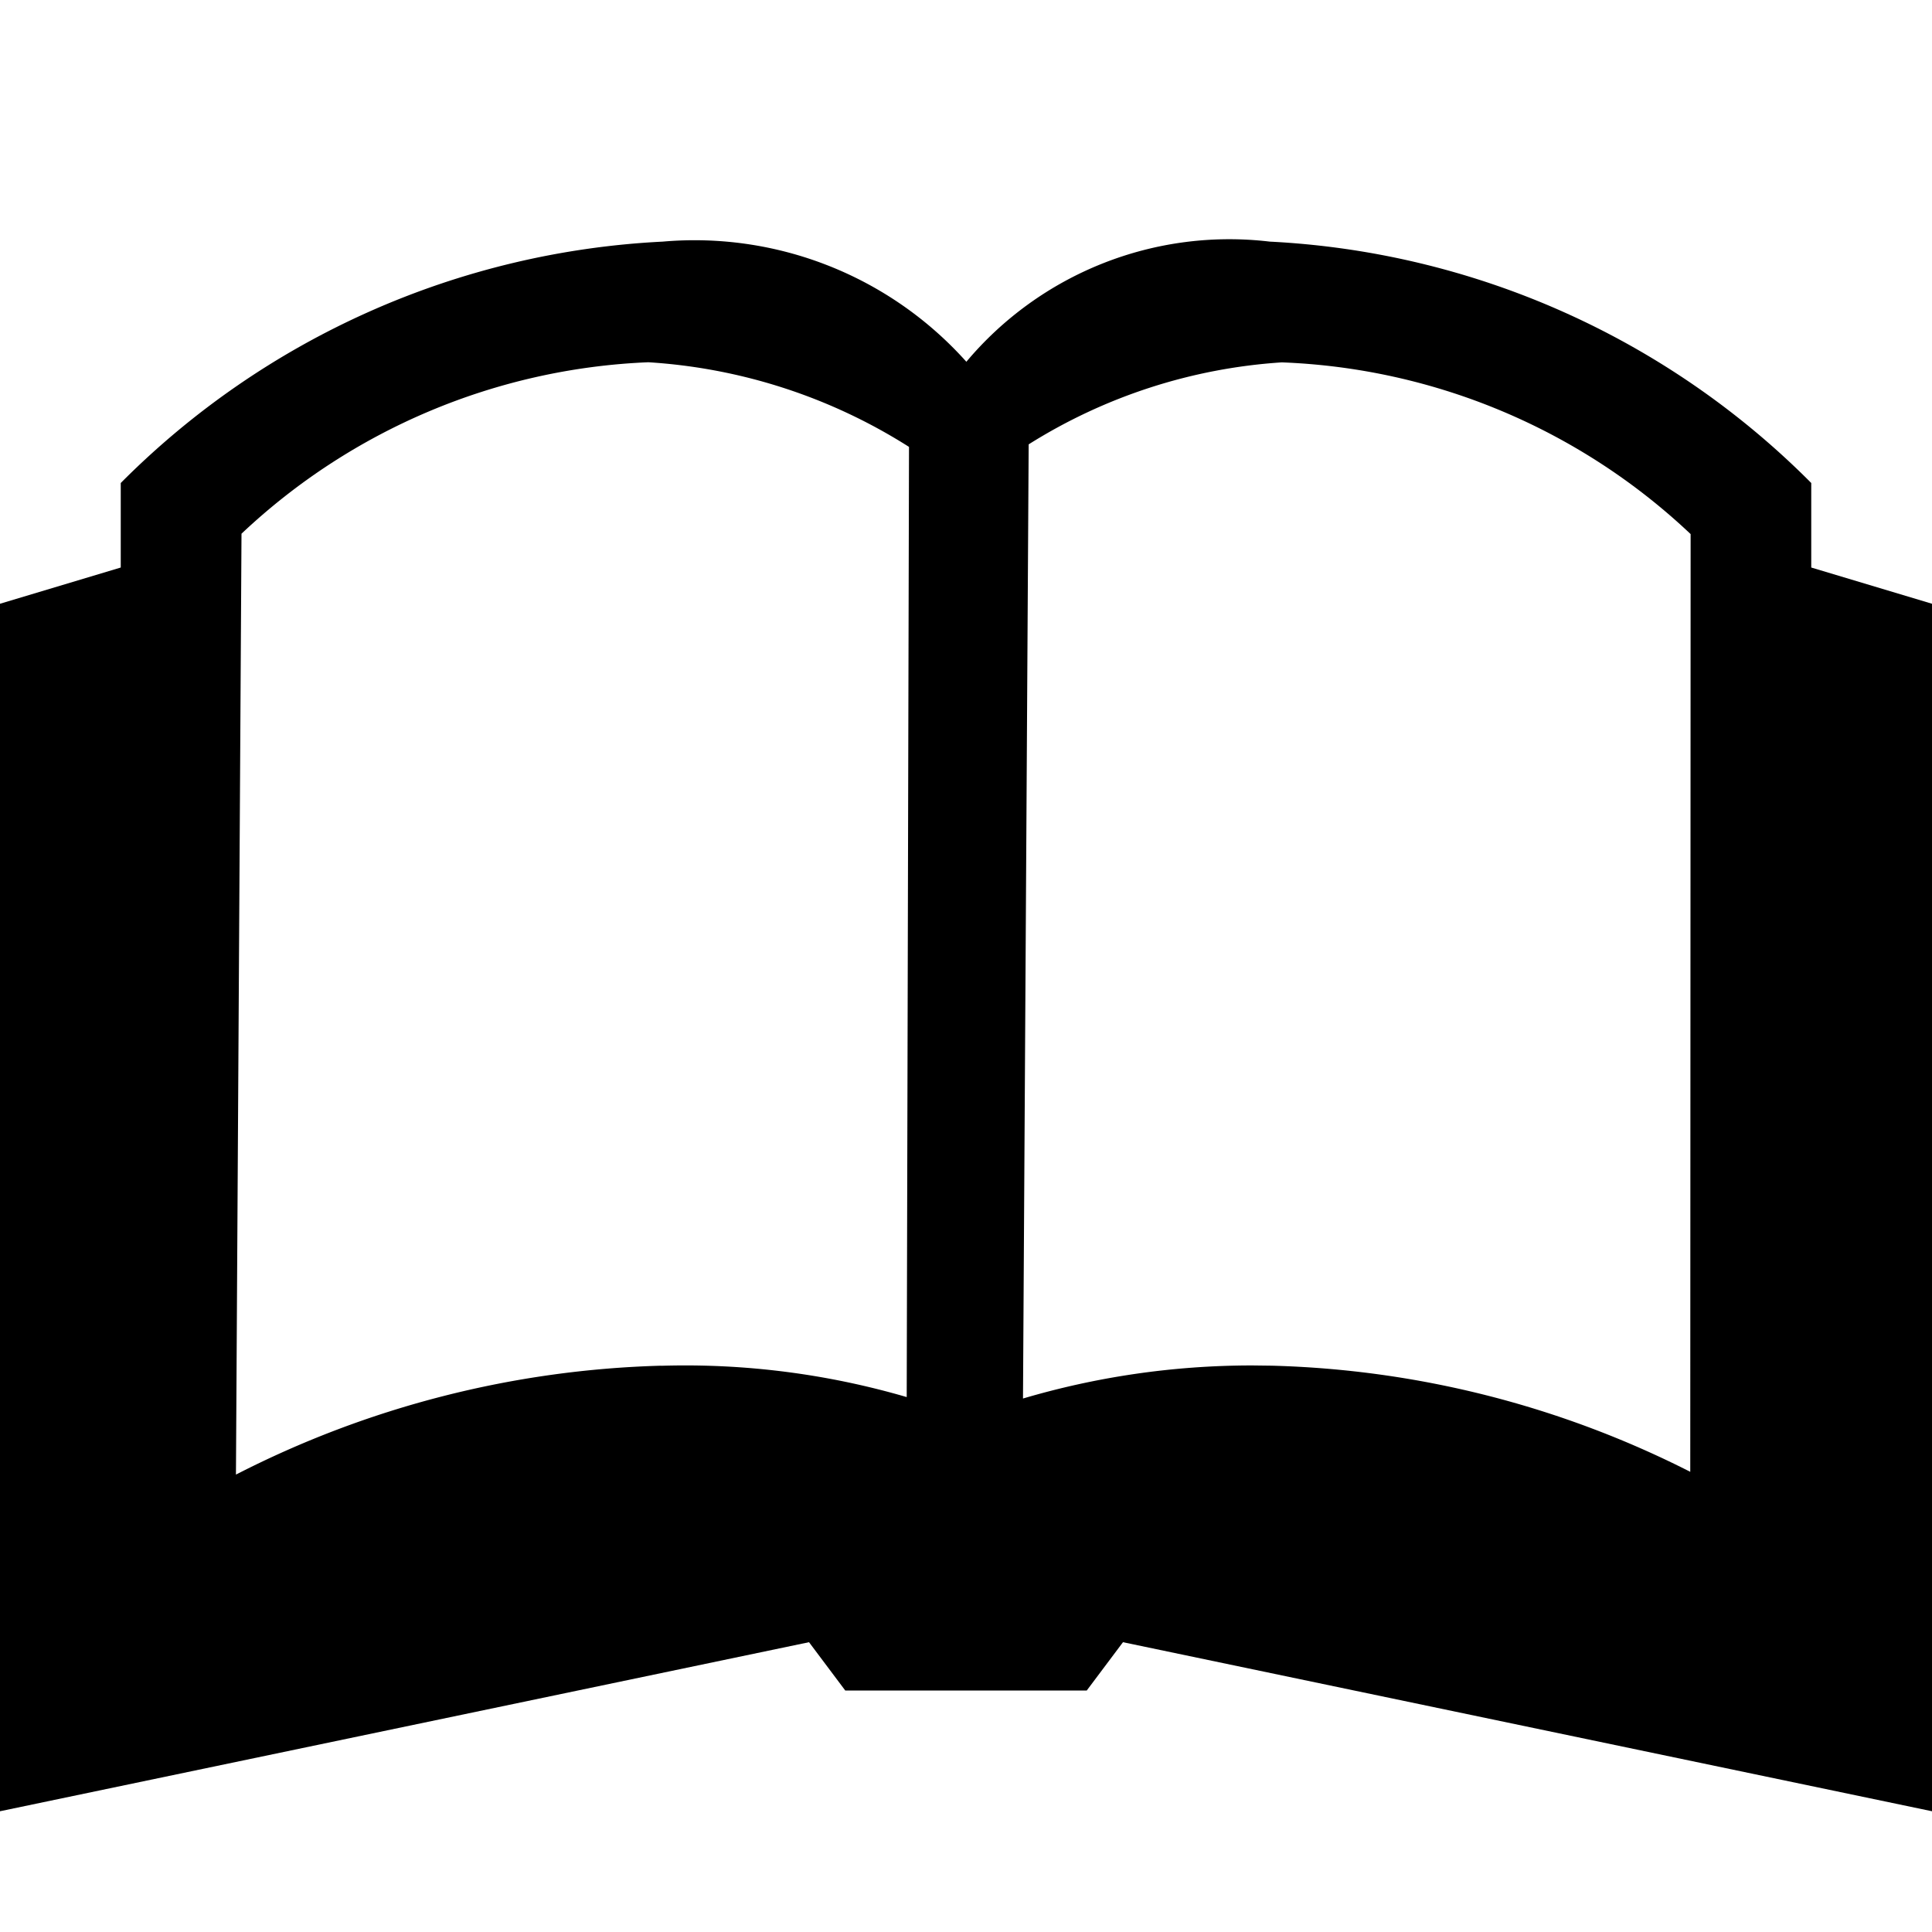 <svg xmlns="http://www.w3.org/2000/svg" viewBox="0 0 16 16"><path d="M15 4.7V4a6.804 6.804 0 00-4.484-1.999 2.844 2.844 0 00-2.513.995 3.02 3.02 0 00-2.515-.995A6.804 6.804 0 001 4v.7L0 5v10l6.7-1.4.3.4h2l.3-.4L16 15V5zm-9.52 6.61a8.206 8.206 0 00-3.526.902L2 4.42A5.22 5.22 0 015.369 3a4.553 4.553 0 012.159.701l-.019 7.869a6.548 6.548 0 00-2.039-.259zm8.52.88a8.122 8.122 0 00-3.468-.88l-.161-.002c-.66 0-1.297.096-1.899.274l.047-7.902a4.484 4.484 0 012.096-.679 5.216 5.216 0 013.386 1.422l-.003 7.768z"/></svg>